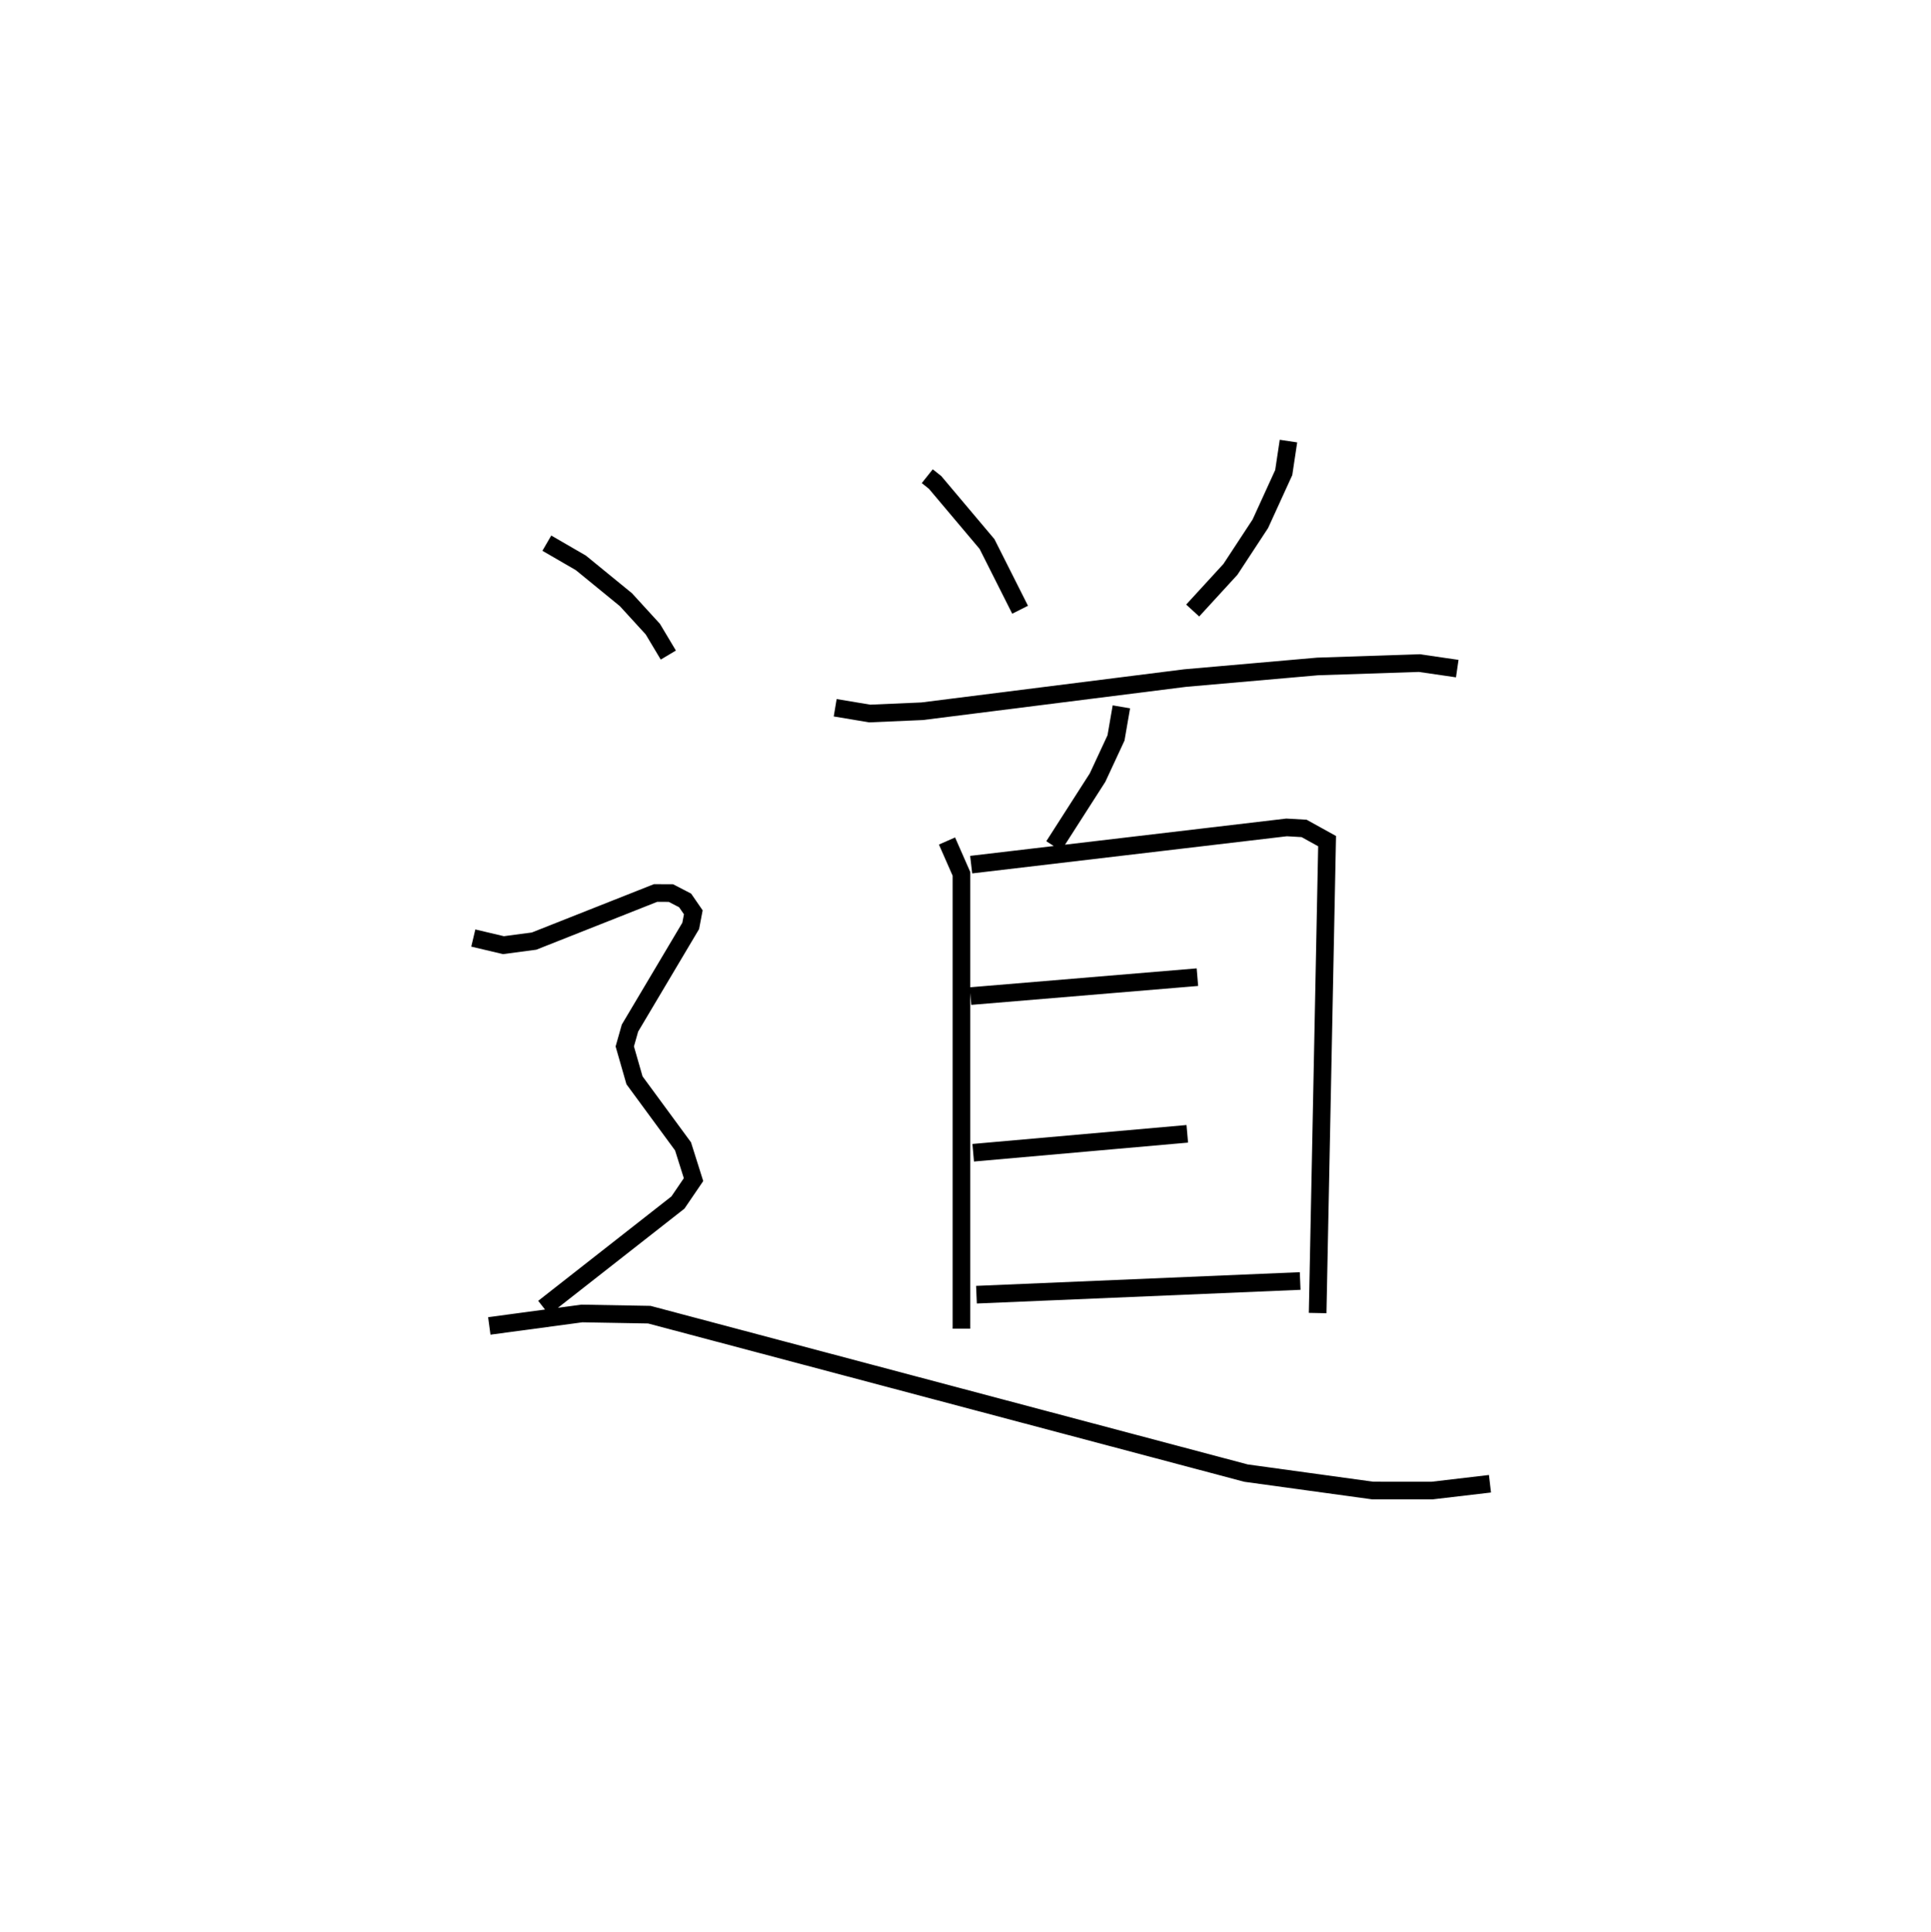 <?xml version="1.0" encoding="utf-8" ?>
<svg baseProfile="full" height="109.493" version="1.1" width="109.468" xmlns="http://www.w3.org/2000/svg" xmlns:ev="http://www.w3.org/2001/xml-events" xmlns:xlink="http://www.w3.org/1999/xlink"><defs /><rect fill="white" height="109.493" width="109.468" x="0" y="0" /><path d="M25,25 m0.0,0.0 m27.567,1.992 l0.446,0.356 2.941,3.489 l1.876,3.725 m15.213,-9.561 l-0.268,1.785 -1.326,2.902 l-1.696,2.585 -2.14,2.334 m-20.266,5.511 l1.957,0.327 2.97,-0.129 l14.915,-1.881 7.508,-0.658 l5.765,-0.191 2.15,0.313 m-19.042,2.168 l-0.304,1.761 -1.044,2.246 l-2.487,3.88 m-6.049,-0.283 l0.819,1.863 0.0,25.78 m0.551,-26.303 l17.879,-2.11 0.995,0.057 l1.303,0.721 -0.536,26.749 m-19.677,-17.966 l12.861,-1.073 m-12.71,9.952 l12.136,-1.073 m-11.951,9.119 l18.35,-0.776 m-42.706,-41.823 l1.928,1.117 2.553,2.086 l1.528,1.671 0.878,1.469 m-11.056,16.04 l1.708,0.404 1.736,-0.23 l6.888,-2.726 0.872,0.004 l0.804,0.417 0.464,0.673 l-0.147,0.77 -3.443,5.792 l-0.295,1.04 0.551,1.92 l2.752,3.745 0.595,1.885 l-0.884,1.298 -7.613,5.966 m-3.081,1.029 l5.25,-0.706 3.822,0.068 l33.828,8.981 7.177,0.987 l3.366,0.002 3.286,-0.386 " fill="none" stroke="black" stroke-width="1" /></svg>